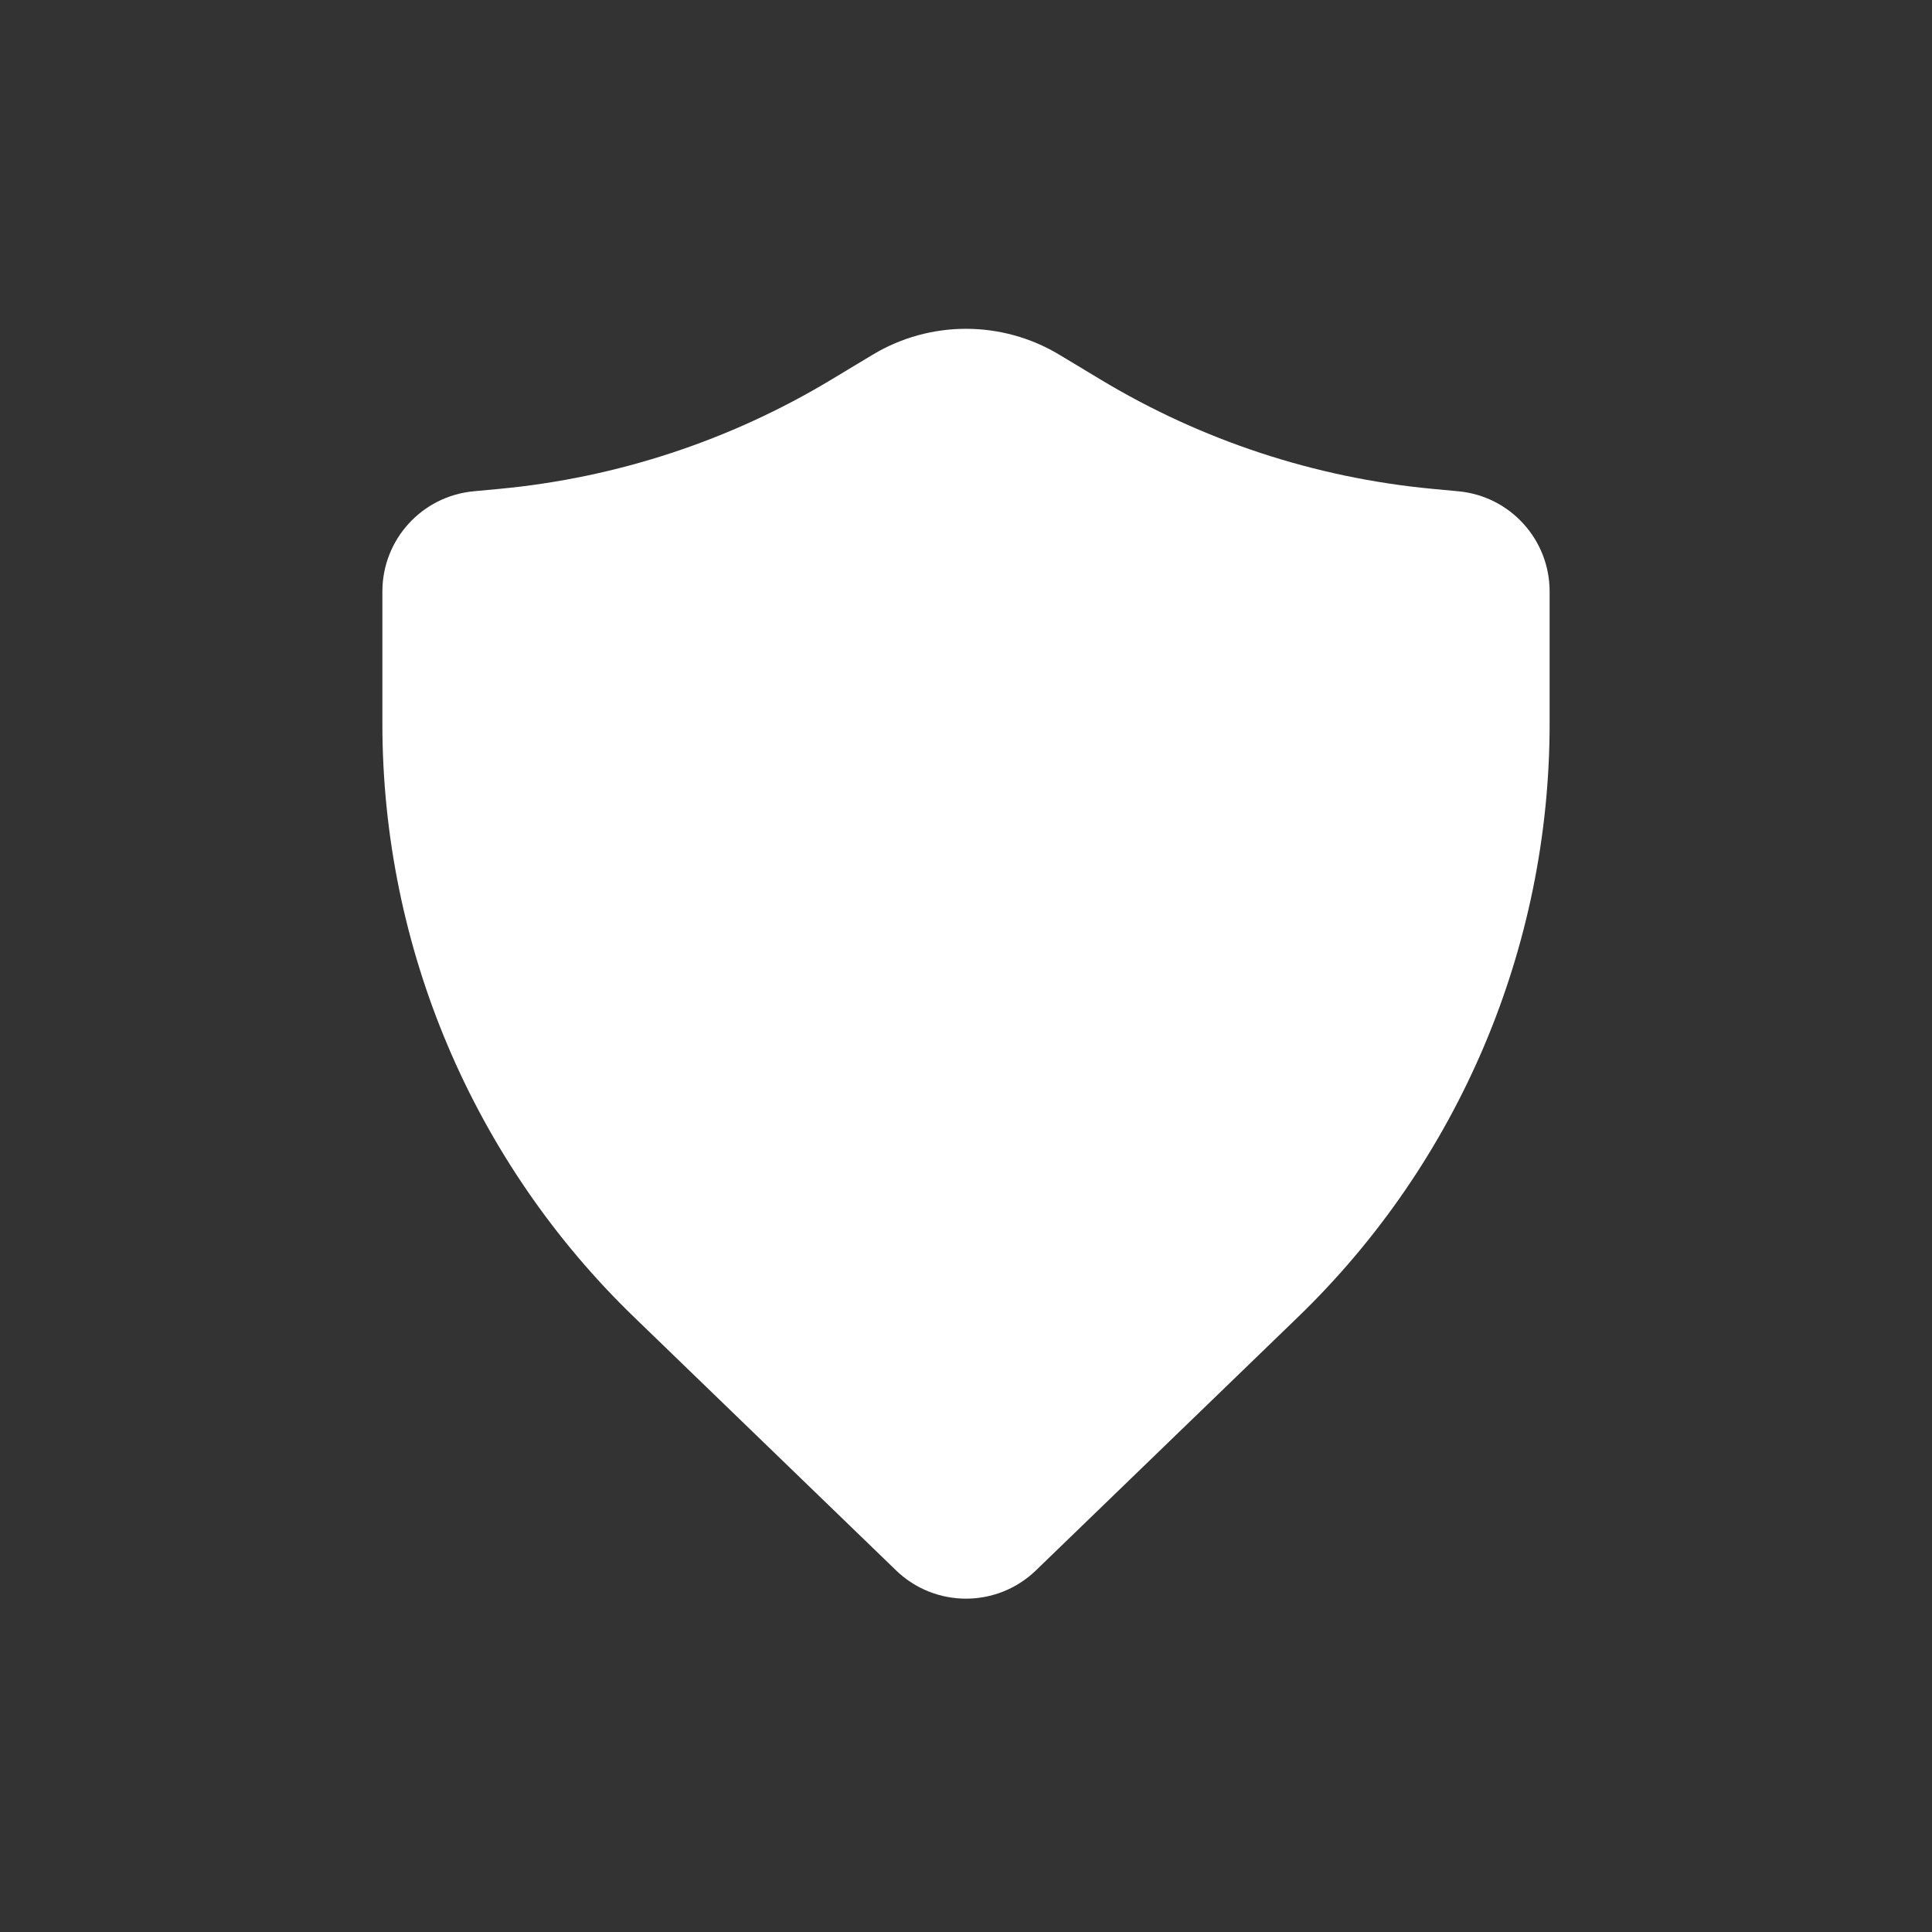 <svg width="100" height="100" viewBox="0 0 100 100" fill="none" xmlns="http://www.w3.org/2000/svg">
<rect x="0" y="0" width="100" height="100" fill="#333333" stroke="none"/>
<path d="M54.836 18.363C51.861 16.571 48.139 16.571 45.164 18.363L43.013 19.658C37.793 22.801 31.933 24.73 25.867 25.302L24.512 25.429C21.836 25.681 19.792 27.927 19.792 30.614V37.464C19.792 49.042 24.492 60.123 32.816 68.17L46.38 81.283C48.399 83.234 51.601 83.234 53.62 81.283L67.184 68.17C75.508 60.123 80.208 49.042 80.208 37.464V30.614C80.208 27.927 78.164 25.681 75.489 25.429L74.133 25.302C68.067 24.73 62.207 22.801 56.987 19.658L54.836 18.363Z" fill="white"/>
</svg>

